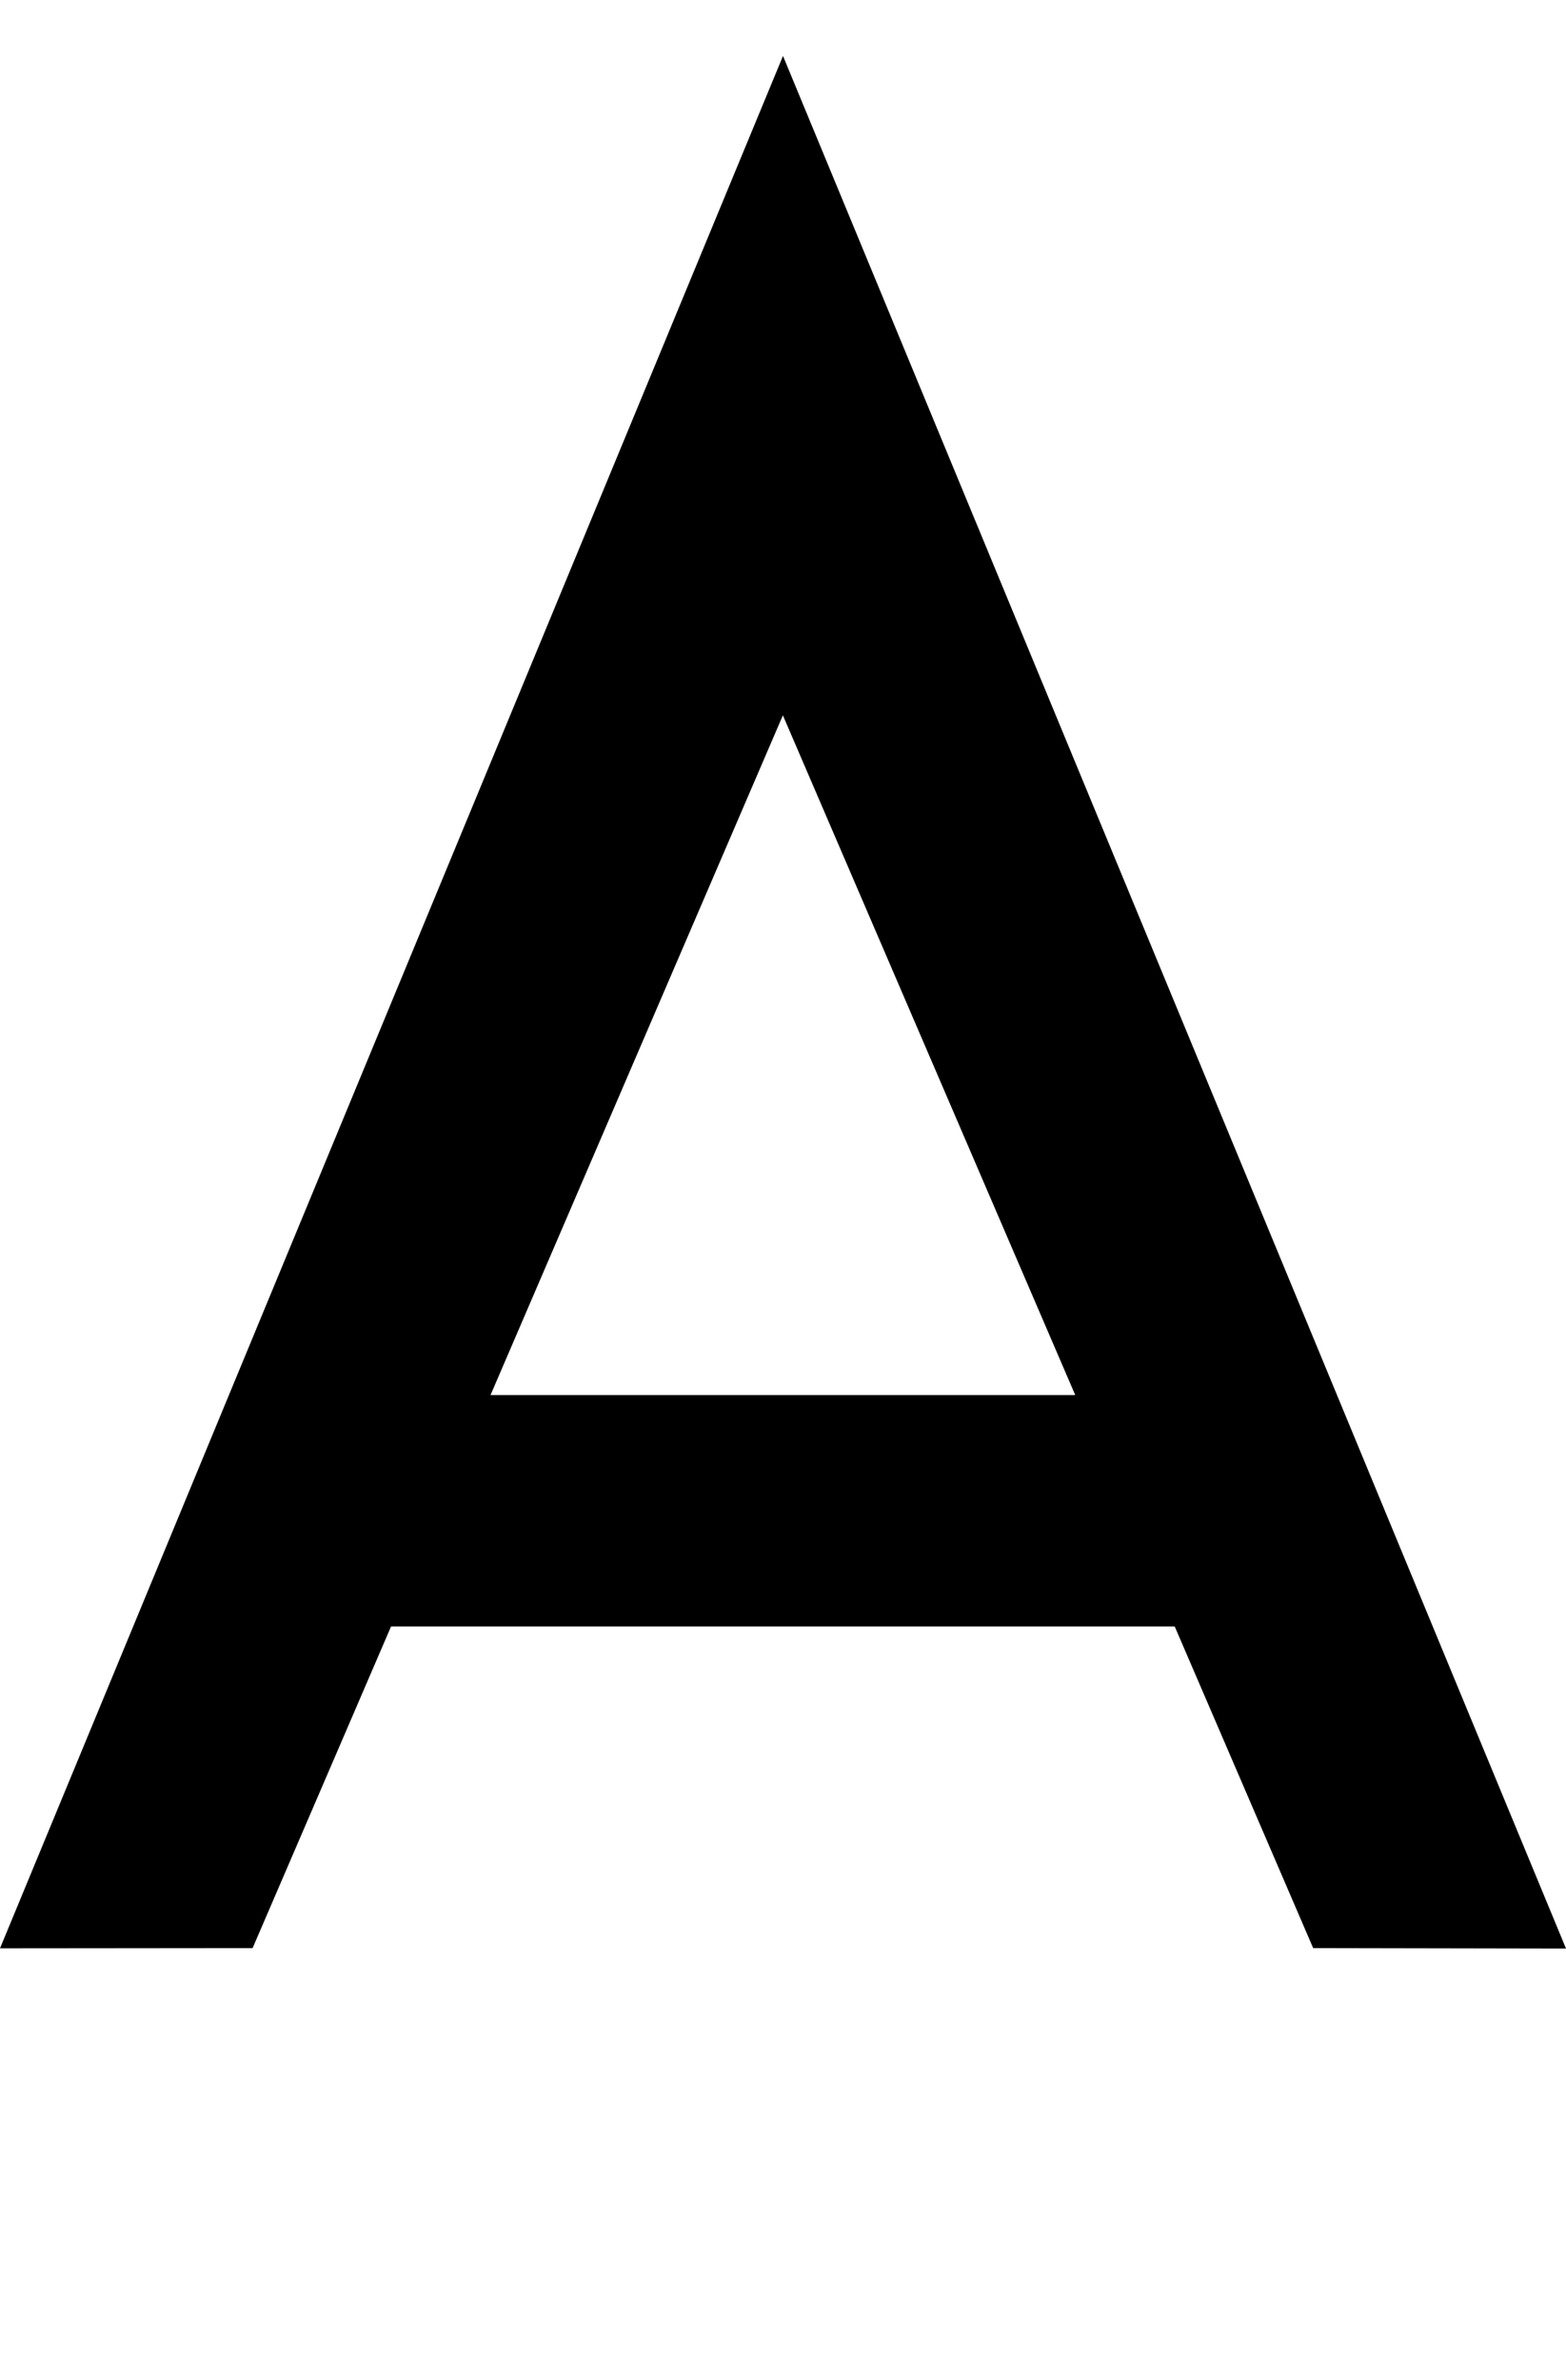 <?xml version="1.0" encoding="UTF-8" standalone="no"?>
<!-- Created with Inkscape (http://www.inkscape.org/) -->

<svg
   width="6.776mm"
   height="10.295mm"
   viewBox="0 0 6.776 10.295"
   version="1.1"
   id="svg5"
   inkscape:version="1.1.1 (3bf5ae0d25, 2021-09-20)"
   sodipodi:docname="a.svg"
   xmlns:inkscape="http://www.inkscape.org/namespaces/inkscape"
   xmlns:sodipodi="http://sodipodi.sourceforge.net/DTD/sodipodi-0.dtd"
   xmlns="http://www.w3.org/2000/svg"
   xmlns:svg="http://www.w3.org/2000/svg">
  <sodipodi:namedview
     id="namedview7"
     pagecolor="#ffffff"
     bordercolor="#cccccc"
     borderopacity="1"
     inkscape:pageshadow="0"
     inkscape:pageopacity="1"
     inkscape:pagecheckerboard="0"
     inkscape:document-units="mm"
     showgrid="false"
     inkscape:zoom="13.859127"
     inkscape:cx="23.089477"
     inkscape:cy="18.002577"
     inkscape:window-width="1920"
     inkscape:window-height="1017"
     inkscape:window-x="1912"
     inkscape:window-y="-8"
     inkscape:window-maximized="1"
     inkscape:current-layer="layer1" />
  <defs
     id="defs2" />
  <g
     inkscape:label="Layer 1"
     inkscape:groupmode="layer"
     id="layer1"
     transform="translate(-106.048,-60.525)">
    <path
       id="path7979-90-7-0-4"
       style="color:#000000;fill:#000000;stroke-width:1;-inkscape-stroke:none"
       d="m 109.436,60.767 -3.388,8.185 1.093,-0.001 0.599,-1.391 h 3.391 l 0.599,1.391 1.094,0.002 z m -5.2e-4,2.852 1.265,2.94 h -2.53 z" />
  </g>
</svg>
